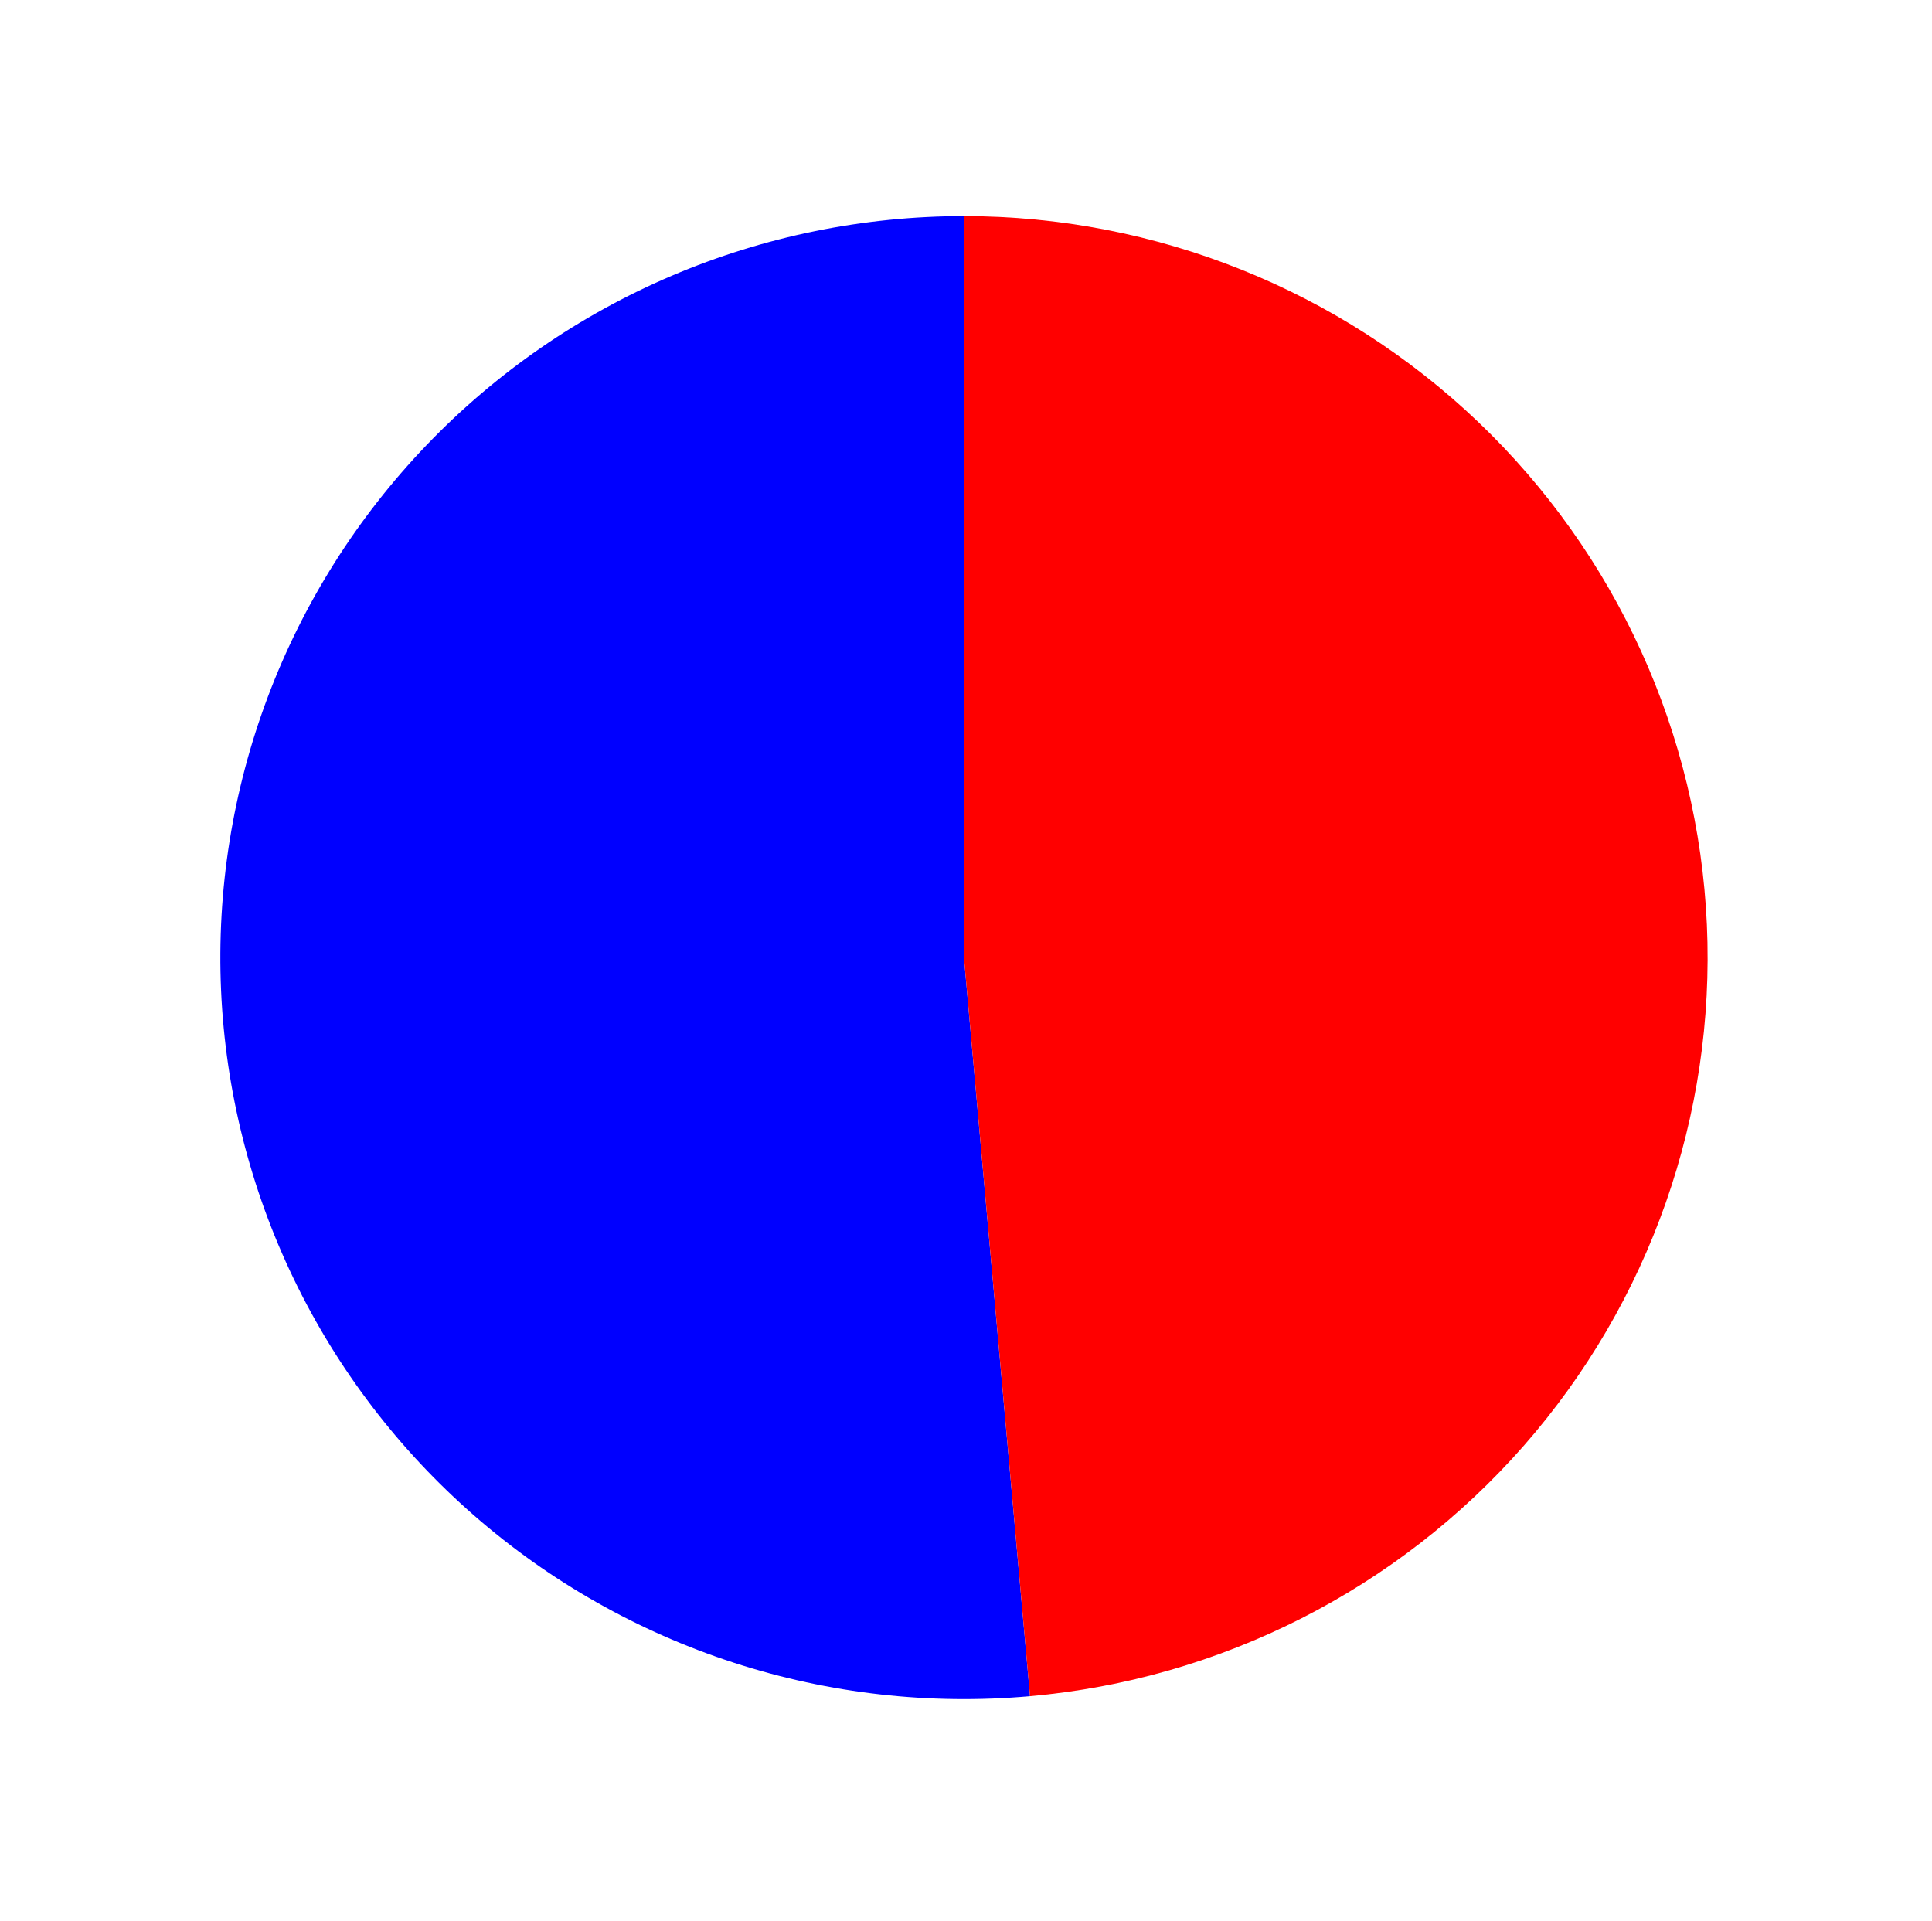 <?xml version="1.0" encoding="utf-8" standalone="no"?>
<!DOCTYPE svg PUBLIC "-//W3C//DTD SVG 1.1//EN"
  "http://www.w3.org/Graphics/SVG/1.1/DTD/svg11.dtd">
<svg xmlns:xlink="http://www.w3.org/1999/xlink" width="98.184pt" height="97.643pt" viewBox="0 0 98.184 97.643" xmlns="http://www.w3.org/2000/svg" version="1.1">
 <defs>
  <style type="text/css">*{stroke-linejoin: round; stroke-linecap: butt}</style>
 </defs>
 <g id="figure_1">
  <g id="patch_1">
   <path d="M 0 97.643 
L 98.184 97.643 
L 98.184 0 
L 0 0 
L 0 97.643 
z
" style="fill: none"/>
  </g>
  <g id="axes_1">
   <g id="patch_2">
    <path d="M 48.989 10.984 
C 43.885 10.984 38.833 12.015 34.14 14.015 
C 29.446 16.015 25.207 18.943 21.679 22.621 
C 18.151 26.299 15.407 30.652 13.612 35.417 
C 11.817 40.182 11.008 45.26 11.235 50.345 
C 11.462 55.43 12.72 60.417 14.932 65.004 
C 17.144 69.591 20.265 73.684 24.107 77.035 
C 27.949 80.386 32.432 82.927 37.285 84.503 
C 42.138 86.08 47.261 86.659 52.345 86.207 
L 48.989 48.67 
L 48.989 10.984 
z
" style="fill: #0000ff"/>
   </g>
   <g id="patch_3">
    <path d="M 52.345 86.207 
C 62.035 85.346 71.027 80.785 77.433 73.483 
C 83.838 66.181 87.175 56.687 86.743 46.995 
C 86.311 37.303 82.141 28.142 75.111 21.436 
C 68.08 14.73 58.718 10.984 48.989 10.984 
L 48.989 48.67 
L 52.345 86.207 
z
" style="fill: #ff0000"/>
   </g>
   <g id="matplotlib.axis_1"/>
   <g id="matplotlib.axis_2"/>
  </g>
 </g>
</svg>
